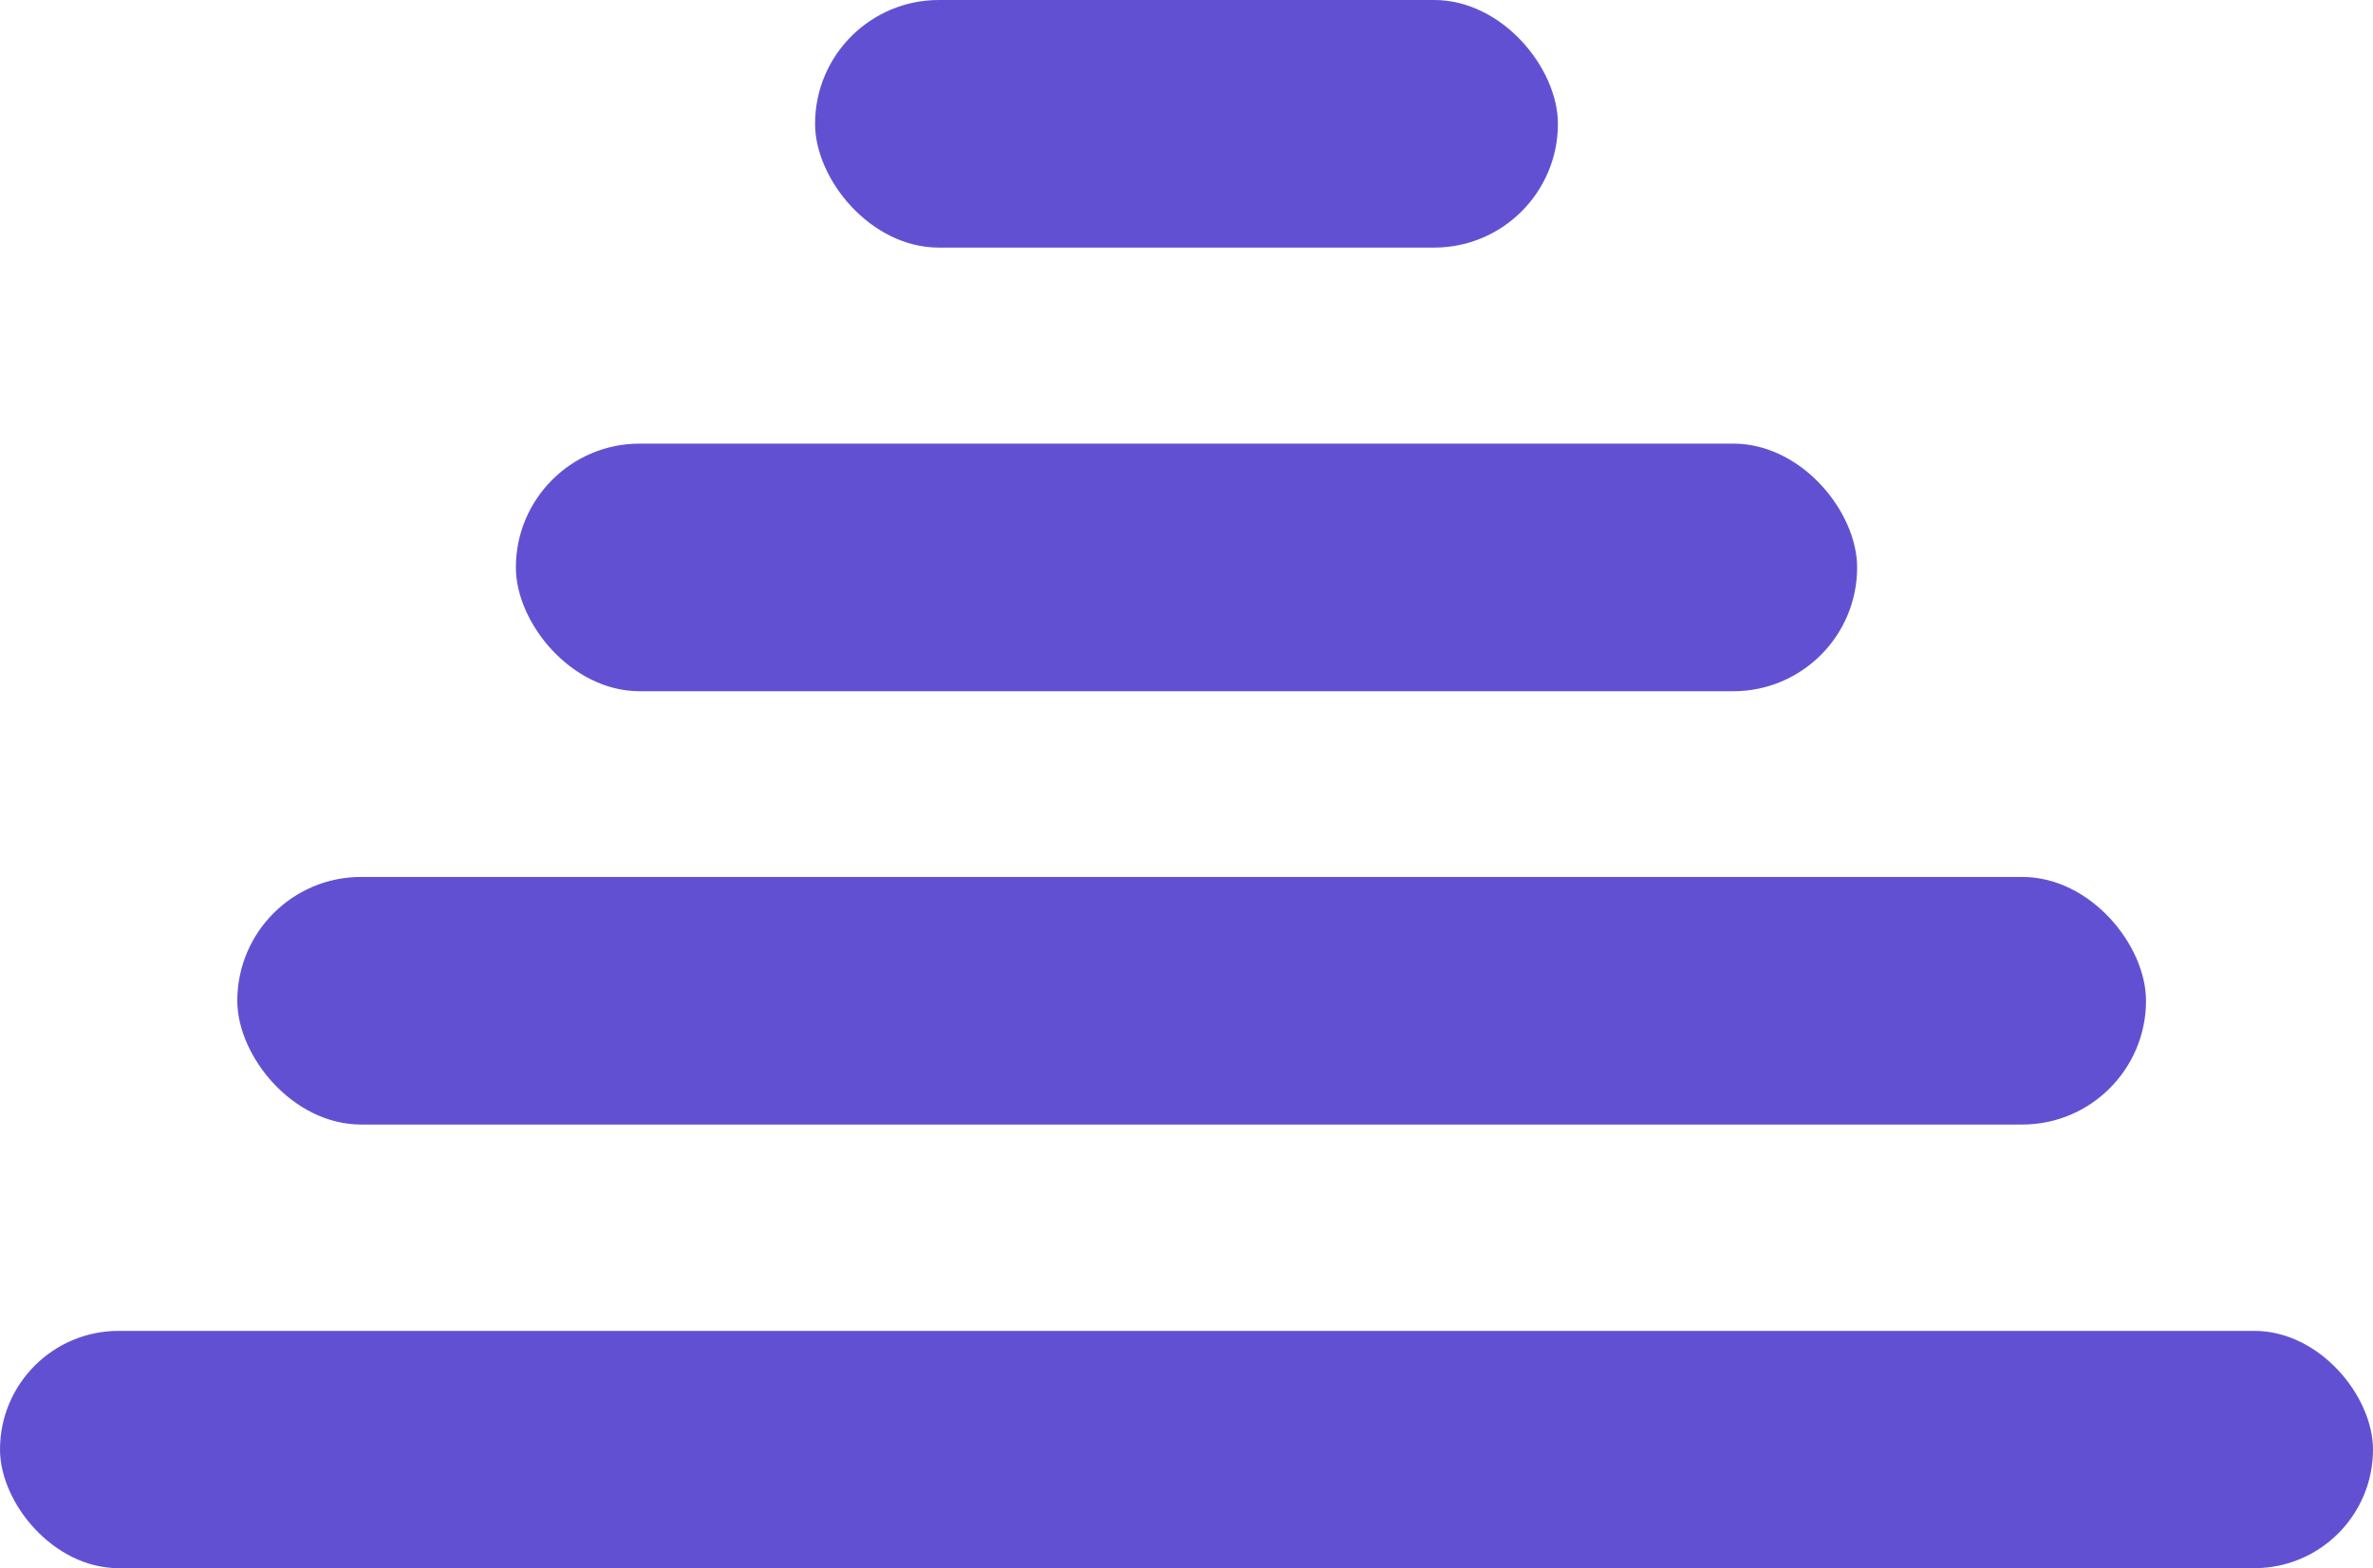 <svg xmlns="http://www.w3.org/2000/svg" width="230" height="152"><g transform="translate(-869.9 -43.251)" fill="#6151d2"><rect width="230" height="23" rx="11.5" transform="translate(869.9 172.251)"/><rect width="185" height="24" rx="12" transform="translate(892.9 128.251)"/><rect width="130" height="24" rx="12" transform="translate(919.9 86.251)"/><rect width="72" height="24" rx="12" transform="translate(948.9 43.251)"/></g></svg>